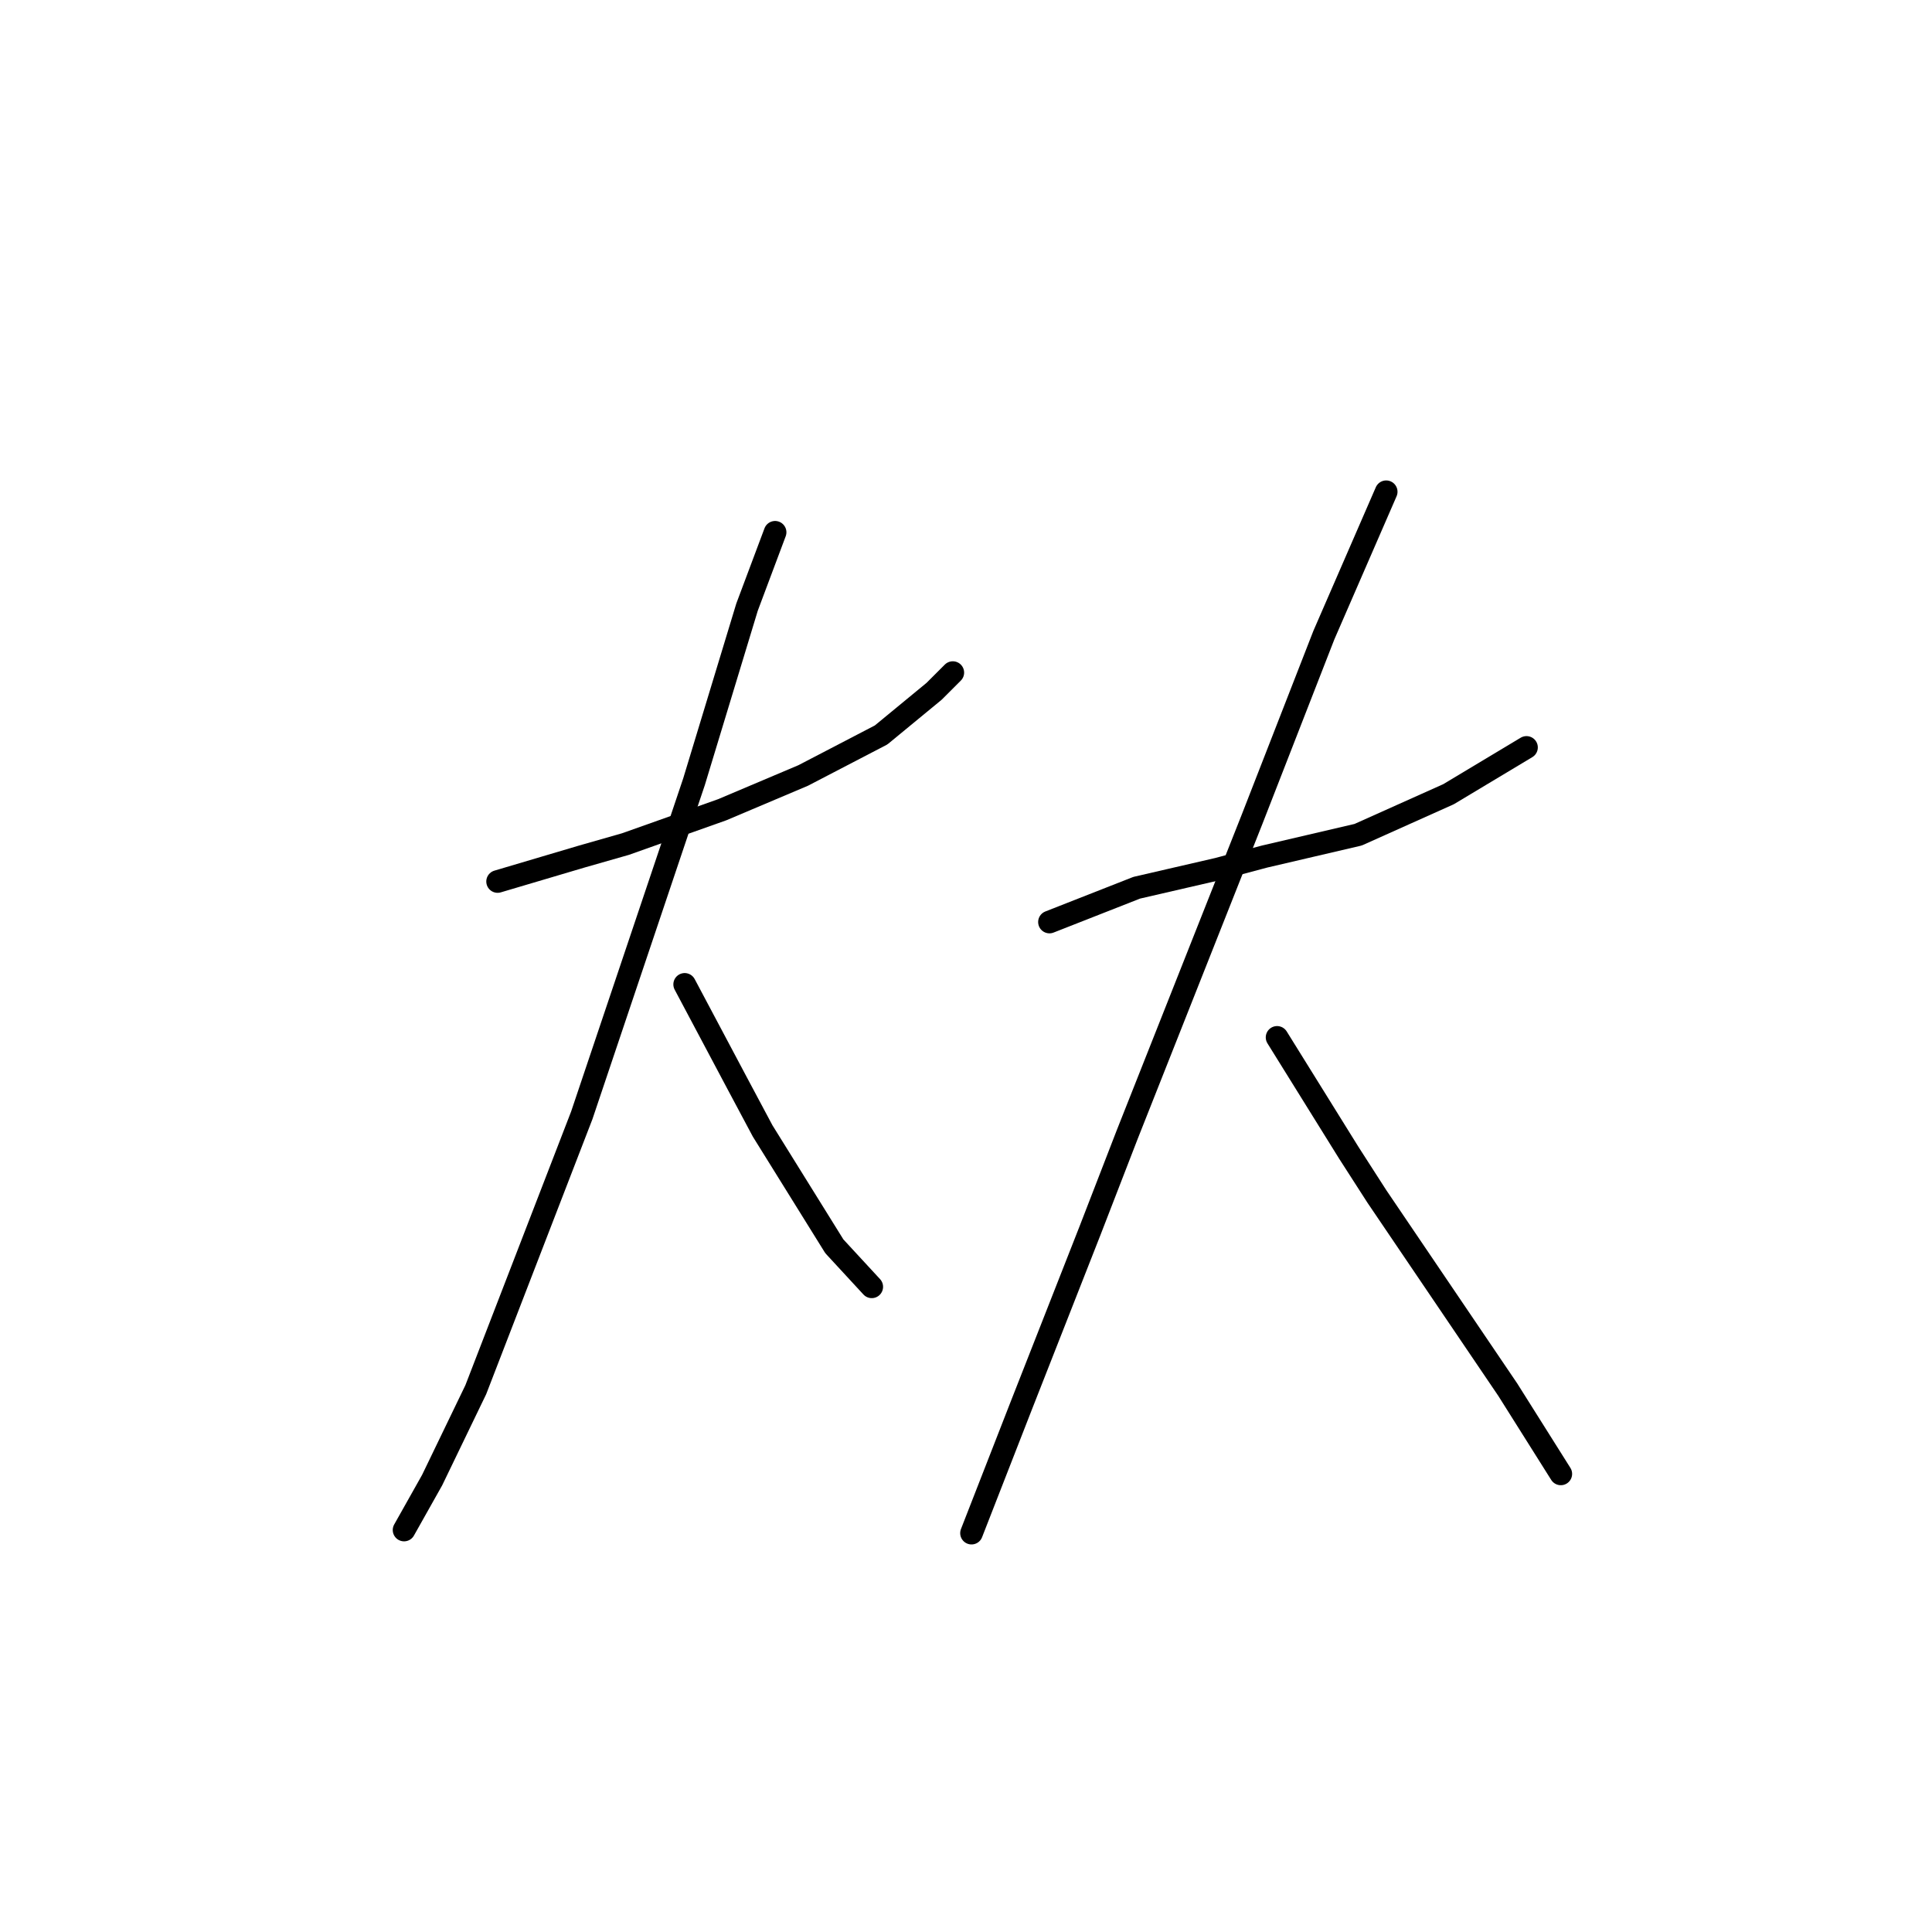 <?xml version="1.0" standalone="no"?>
    <svg width="256" height="256" xmlns="http://www.w3.org/2000/svg" version="1.1">
    <polyline stroke="black" stroke-width="3" stroke-linecap="round" fill="transparent" stroke-linejoin="round" points="65.935 116.803 77.089 113.498 82.873 111.845 95.681 107.301 106.422 102.756 116.75 97.385 123.774 91.601 126.252 89.123 126.252 89.123 " />
        <polyline stroke="black" stroke-width="3" stroke-linecap="round" fill="transparent" stroke-linejoin="round" points="102.704 70.532 98.986 80.447 91.962 103.582 77.089 147.788 63.043 184.144 57.259 196.125 53.541 202.735 53.541 202.735 " />
        <polyline stroke="black" stroke-width="3" stroke-linecap="round" fill="transparent" stroke-linejoin="round" points="90.723 130.436 97.746 143.656 101.051 149.853 110.553 165.139 115.511 170.51 115.511 170.51 " />
        <polyline stroke="black" stroke-width="3" stroke-linecap="round" fill="transparent" stroke-linejoin="round" points="139.06 122.173 150.627 117.629 161.369 115.15 167.566 113.498 179.96 110.606 191.941 105.235 202.269 99.038 202.269 99.038 " />
        <polyline stroke="black" stroke-width="3" stroke-linecap="round" fill="transparent" stroke-linejoin="round" points="183.678 65.161 175.416 84.165 165.913 108.54 149.388 150.267 144.43 163.074 135.341 186.209 128.731 203.148 128.731 203.148 " />
        <polyline stroke="black" stroke-width="3" stroke-linecap="round" fill="transparent" stroke-linejoin="round" points="169.219 137.459 178.721 152.745 182.439 158.529 199.791 184.144 206.814 195.298 206.814 195.298 " />
        </svg>